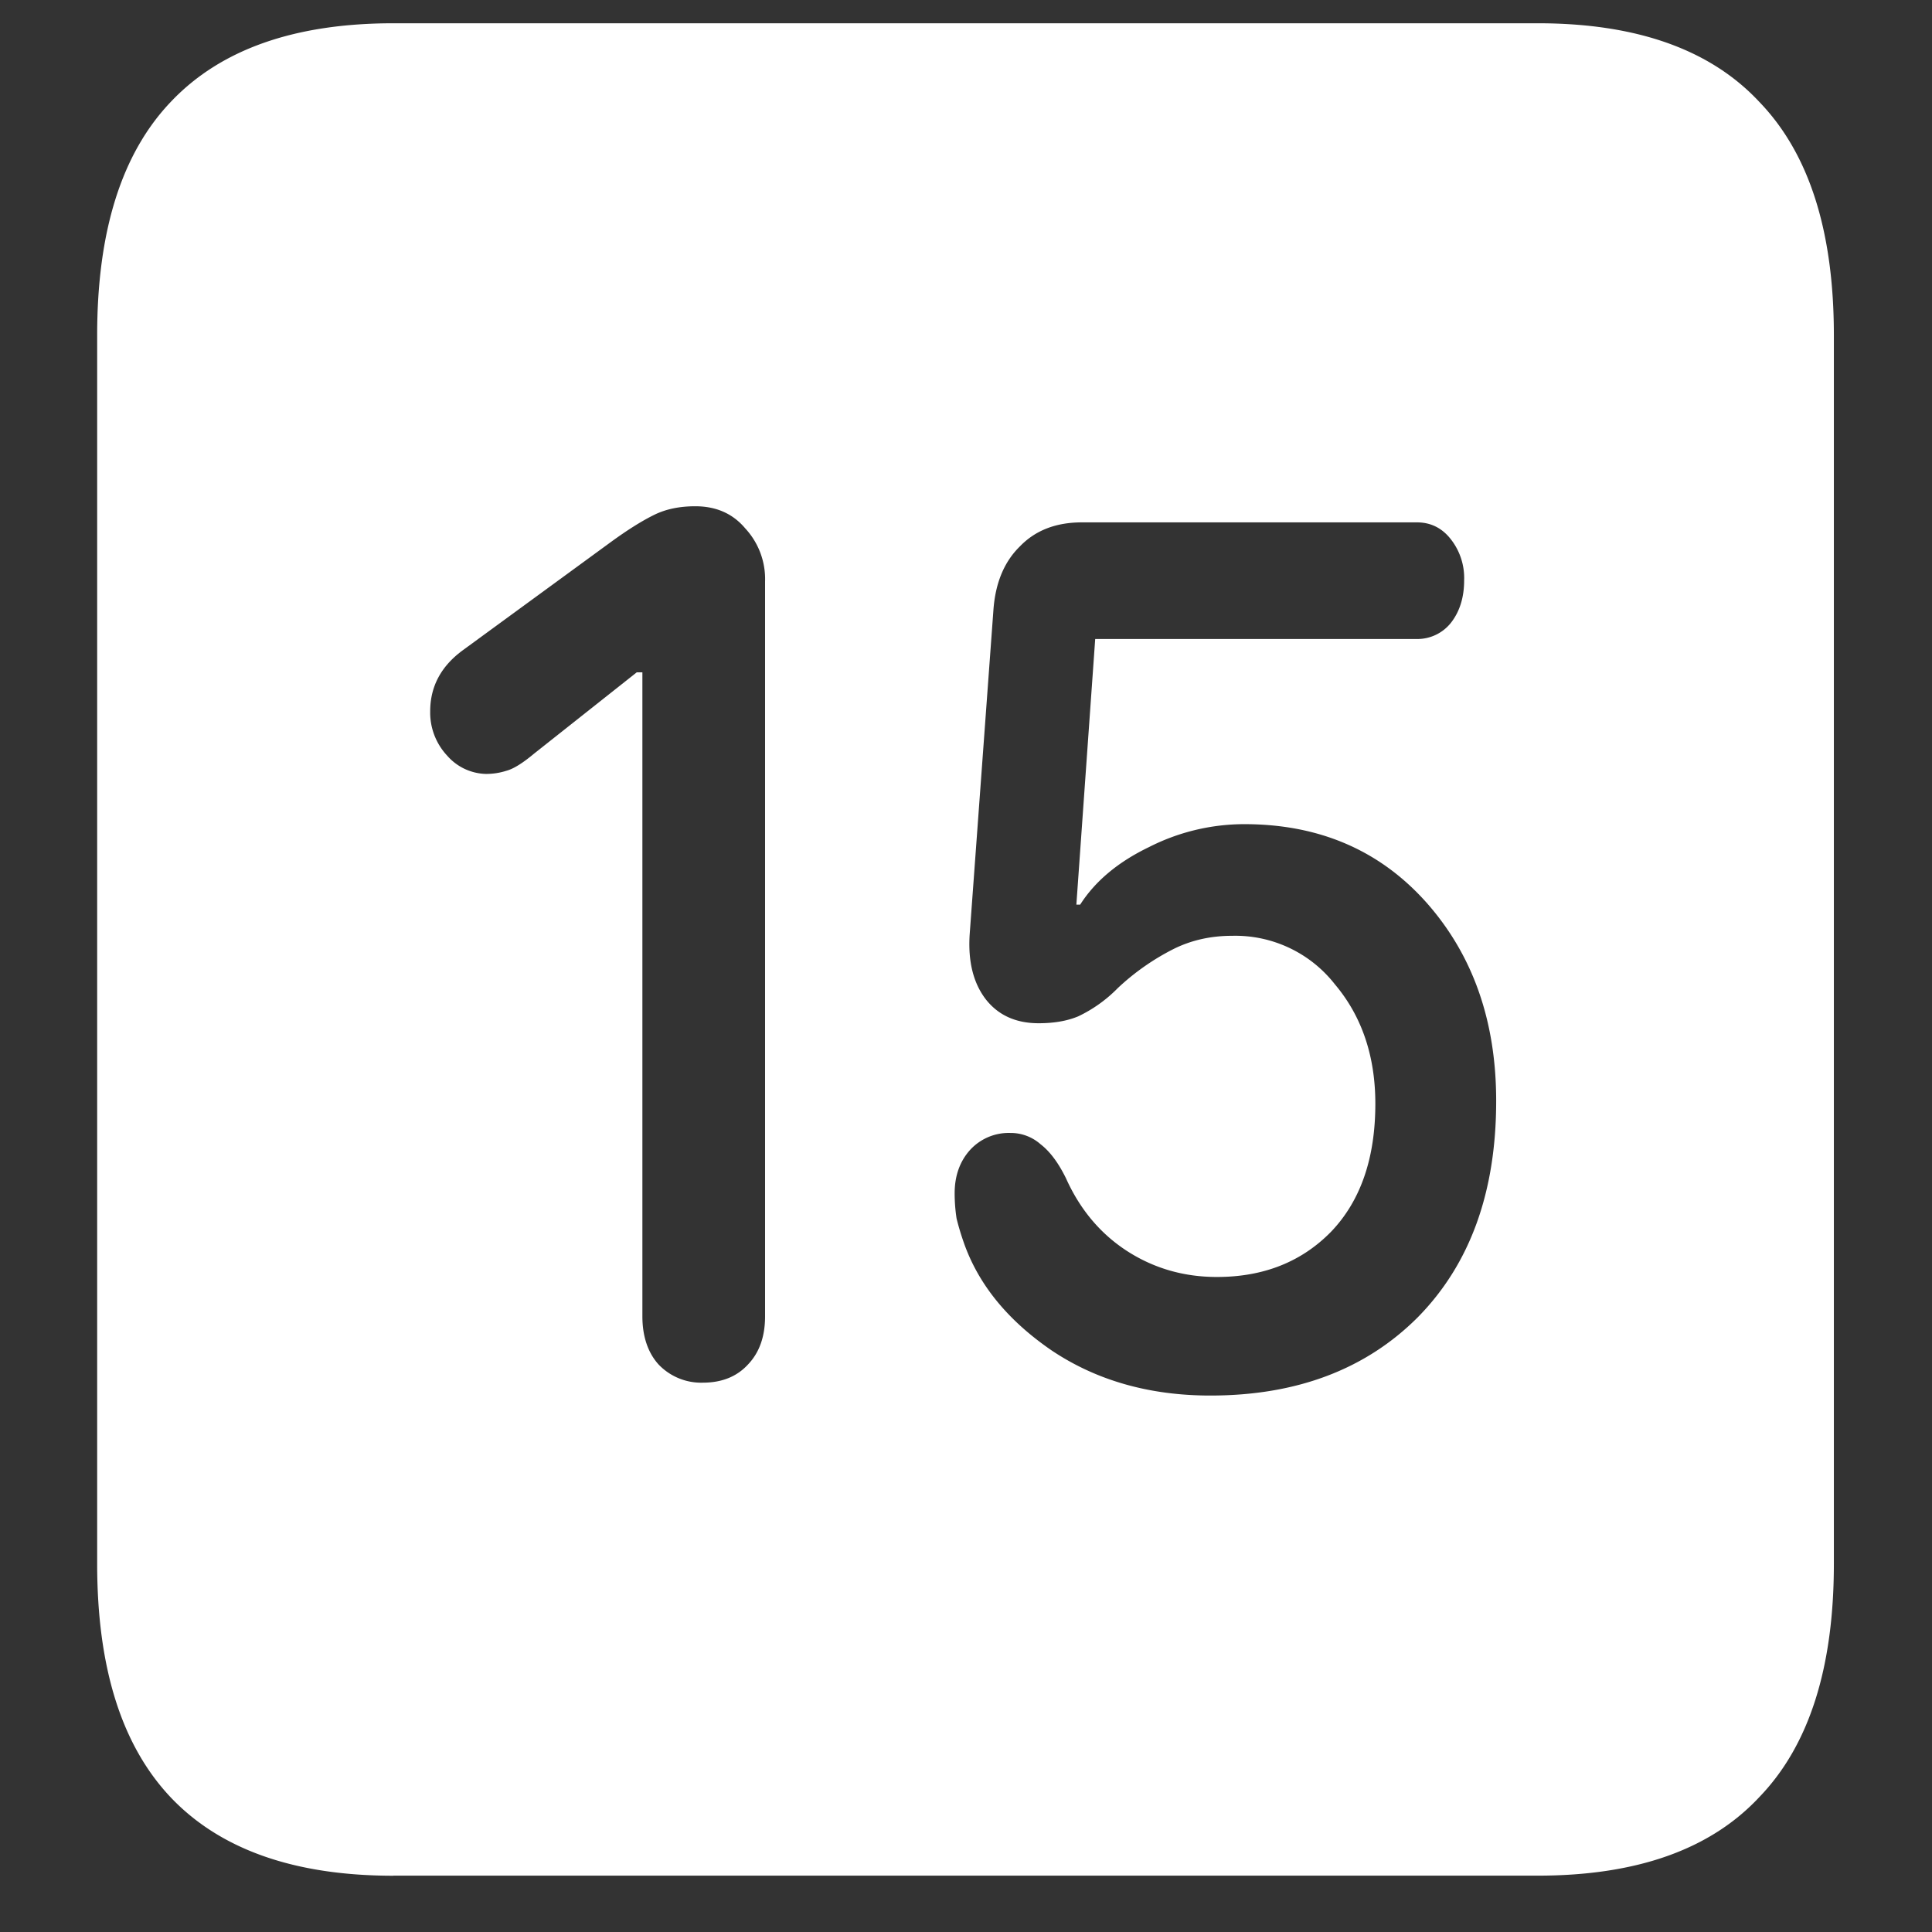 <svg xmlns="http://www.w3.org/2000/svg" width="24" height="24"><rect width="100%" height="100%" fill="#333333" stroke="none"/><path style="stroke:none;fill-rule:nonzero;fill:#fff;fill-opacity:1" d="M4.887 23.3h14.215c1.226 0 2.144-.323 2.753-.976.618-.64.926-1.605.926-2.898V4.164c0-1.293-.308-2.258-.926-2.898-.609-.653-1.527-.977-2.753-.977H4.887c-1.227 0-2.149.324-2.766.977-.61.64-.914 1.605-.914 2.898v15.262c0 1.293.305 2.258.914 2.902.617.649 1.54.973 2.766.973Zm3.843-6.124a.731.731 0 0 1-.55-.227c-.133-.148-.2-.351-.2-.597v-8h-.07L6.633 9.363c-.14.117-.254.188-.34.211a.826.826 0 0 1-.258.04.66.66 0 0 1-.48-.227.783.783 0 0 1-.211-.551c0-.309.136-.563.41-.762l1.828-1.336c.219-.16.398-.27.54-.34.148-.074.32-.109.515-.109.258 0 .465.09.62.274a.926.926 0 0 1 .247.66v9.129c0 .25-.07.449-.211.597-.14.153-.328.227-.563.227Zm6.305.16c-.758 0-1.414-.188-1.969-.559-.554-.379-.921-.832-1.101-1.363a3.244 3.244 0 0 1-.082-.277 2.065 2.065 0 0 1-.024-.313c0-.215.063-.394.188-.535a.65.65 0 0 1 .504-.215.56.56 0 0 1 .375.14c.117.09.222.231.316.423.172.383.422.683.75.898.336.219.711.328 1.125.328.578 0 1.051-.187 1.418-.562.367-.383.55-.914.55-1.59 0-.59-.167-1.086-.503-1.484a1.57 1.57 0 0 0-1.277-.602c-.266 0-.508.055-.727.164a2.96 2.96 0 0 0-.691.484 1.724 1.724 0 0 1-.492.352c-.141.059-.305.086-.493.086-.28 0-.5-.098-.656-.297-.156-.203-.223-.473-.2-.812l.294-4.016c.023-.34.133-.606.328-.797.195-.203.453-.3.773-.3h4.16c.172 0 .313.07.422.21a.78.78 0 0 1 .165.512c0 .21-.055.387-.165.527a.533.533 0 0 1-.421.2h-3.997l-.234 3.3h.047c.187-.293.473-.531.855-.715a2.614 2.614 0 0 1 1.184-.285c.93 0 1.684.325 2.262.973.578.652.867 1.473.867 2.465 0 1.133-.324 2.027-.973 2.687-.648.649-1.508.973-2.578.973Zm0 0"/></svg>